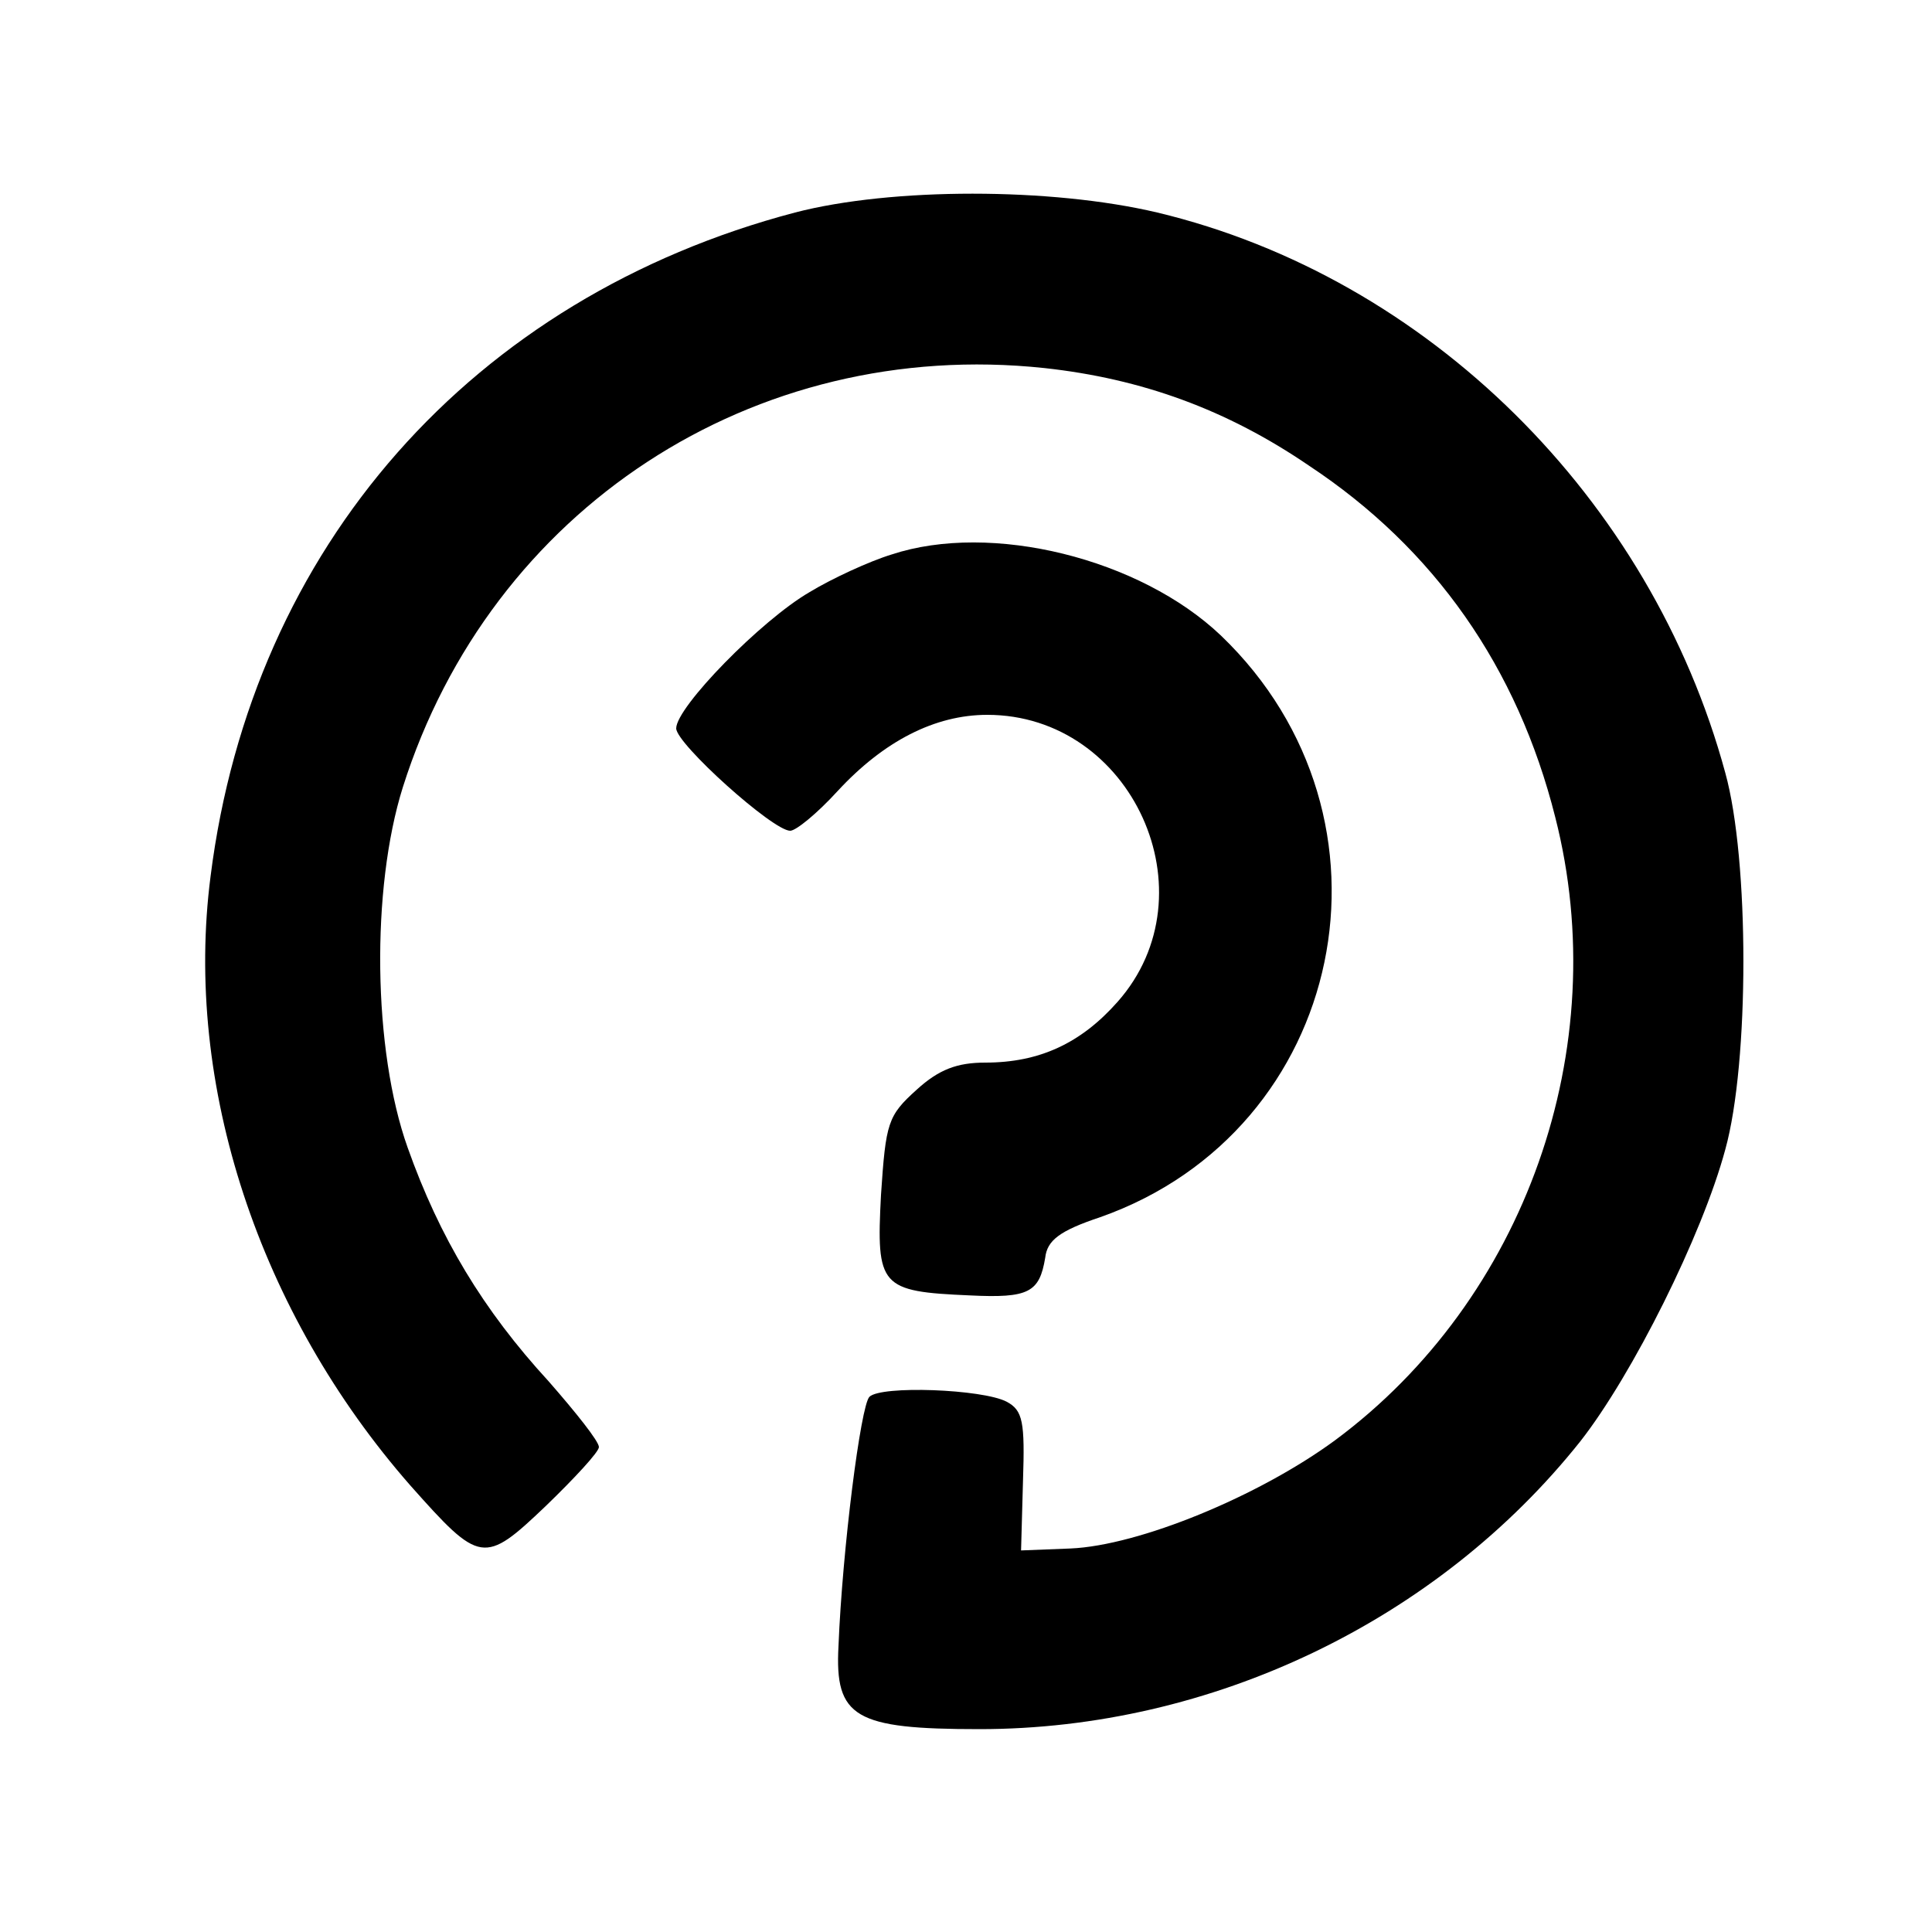 <svg version="1" xmlns="http://www.w3.org/2000/svg" width="266.667" height="266.667" viewBox="0 0 200 200"><path d="M82.3 22c-33.4 8.8-56.2 34.6-60.5 68.7-2.8 21.6 5 45.2 20.7 63.1 7.2 8.1 7.6 8.2 14 2.1 3-2.9 5.5-5.6 5.5-6.1 0-.6-2.4-3.6-5.2-6.8-6.8-7.4-11.3-14.9-14.6-24.2-3.6-10.1-3.8-26.8-.5-37.3 9.1-28.8 36.3-46.6 66.4-43.4 10.1 1.1 18.9 4.3 27.4 10.1 13 8.6 21.6 20.9 25.5 36.4 6.1 23.9-3.1 49.9-22.8 64.5-7.9 5.8-20.3 10.9-27.4 11.2l-5.1.2.2-7.2c.2-6.1 0-7.3-1.7-8.2-2.5-1.3-13-1.7-14.2-.5-.9.9-2.8 15.8-3.2 25.8-.4 7.4 1.7 8.6 14.6 8.6 24 0 47.4-11.2 62.2-29.8 5.4-6.9 12.6-21.3 15-30.2 2.5-9 2.5-30 0-39-7.7-28.4-30.8-51.3-58.8-58-11-2.6-27.5-2.6-37.5 0z"/><path d="M92.3 57.4c-2.3.7-6.2 2.5-8.5 3.9-5 2.9-13.8 11.9-13.8 14.1C70 77 80 86 81.8 86c.6 0 2.8-1.8 4.9-4.1 4.8-5.2 10.1-7.9 15.5-7.9 15 0 23.4 18.5 13.5 29.7-3.8 4.3-8.1 6.3-13.7 6.3-2.9 0-4.8.7-7.1 2.8-3 2.7-3.2 3.4-3.7 10.9-.5 9.5-.1 10 9.2 10.4 6.1.3 7.2-.3 7.8-3.9.2-1.8 1.5-2.8 5.7-4.2 25.5-9 32.2-41.3 12.5-60.2-8.4-8-23.8-11.8-34.1-8.4z"/></svg>